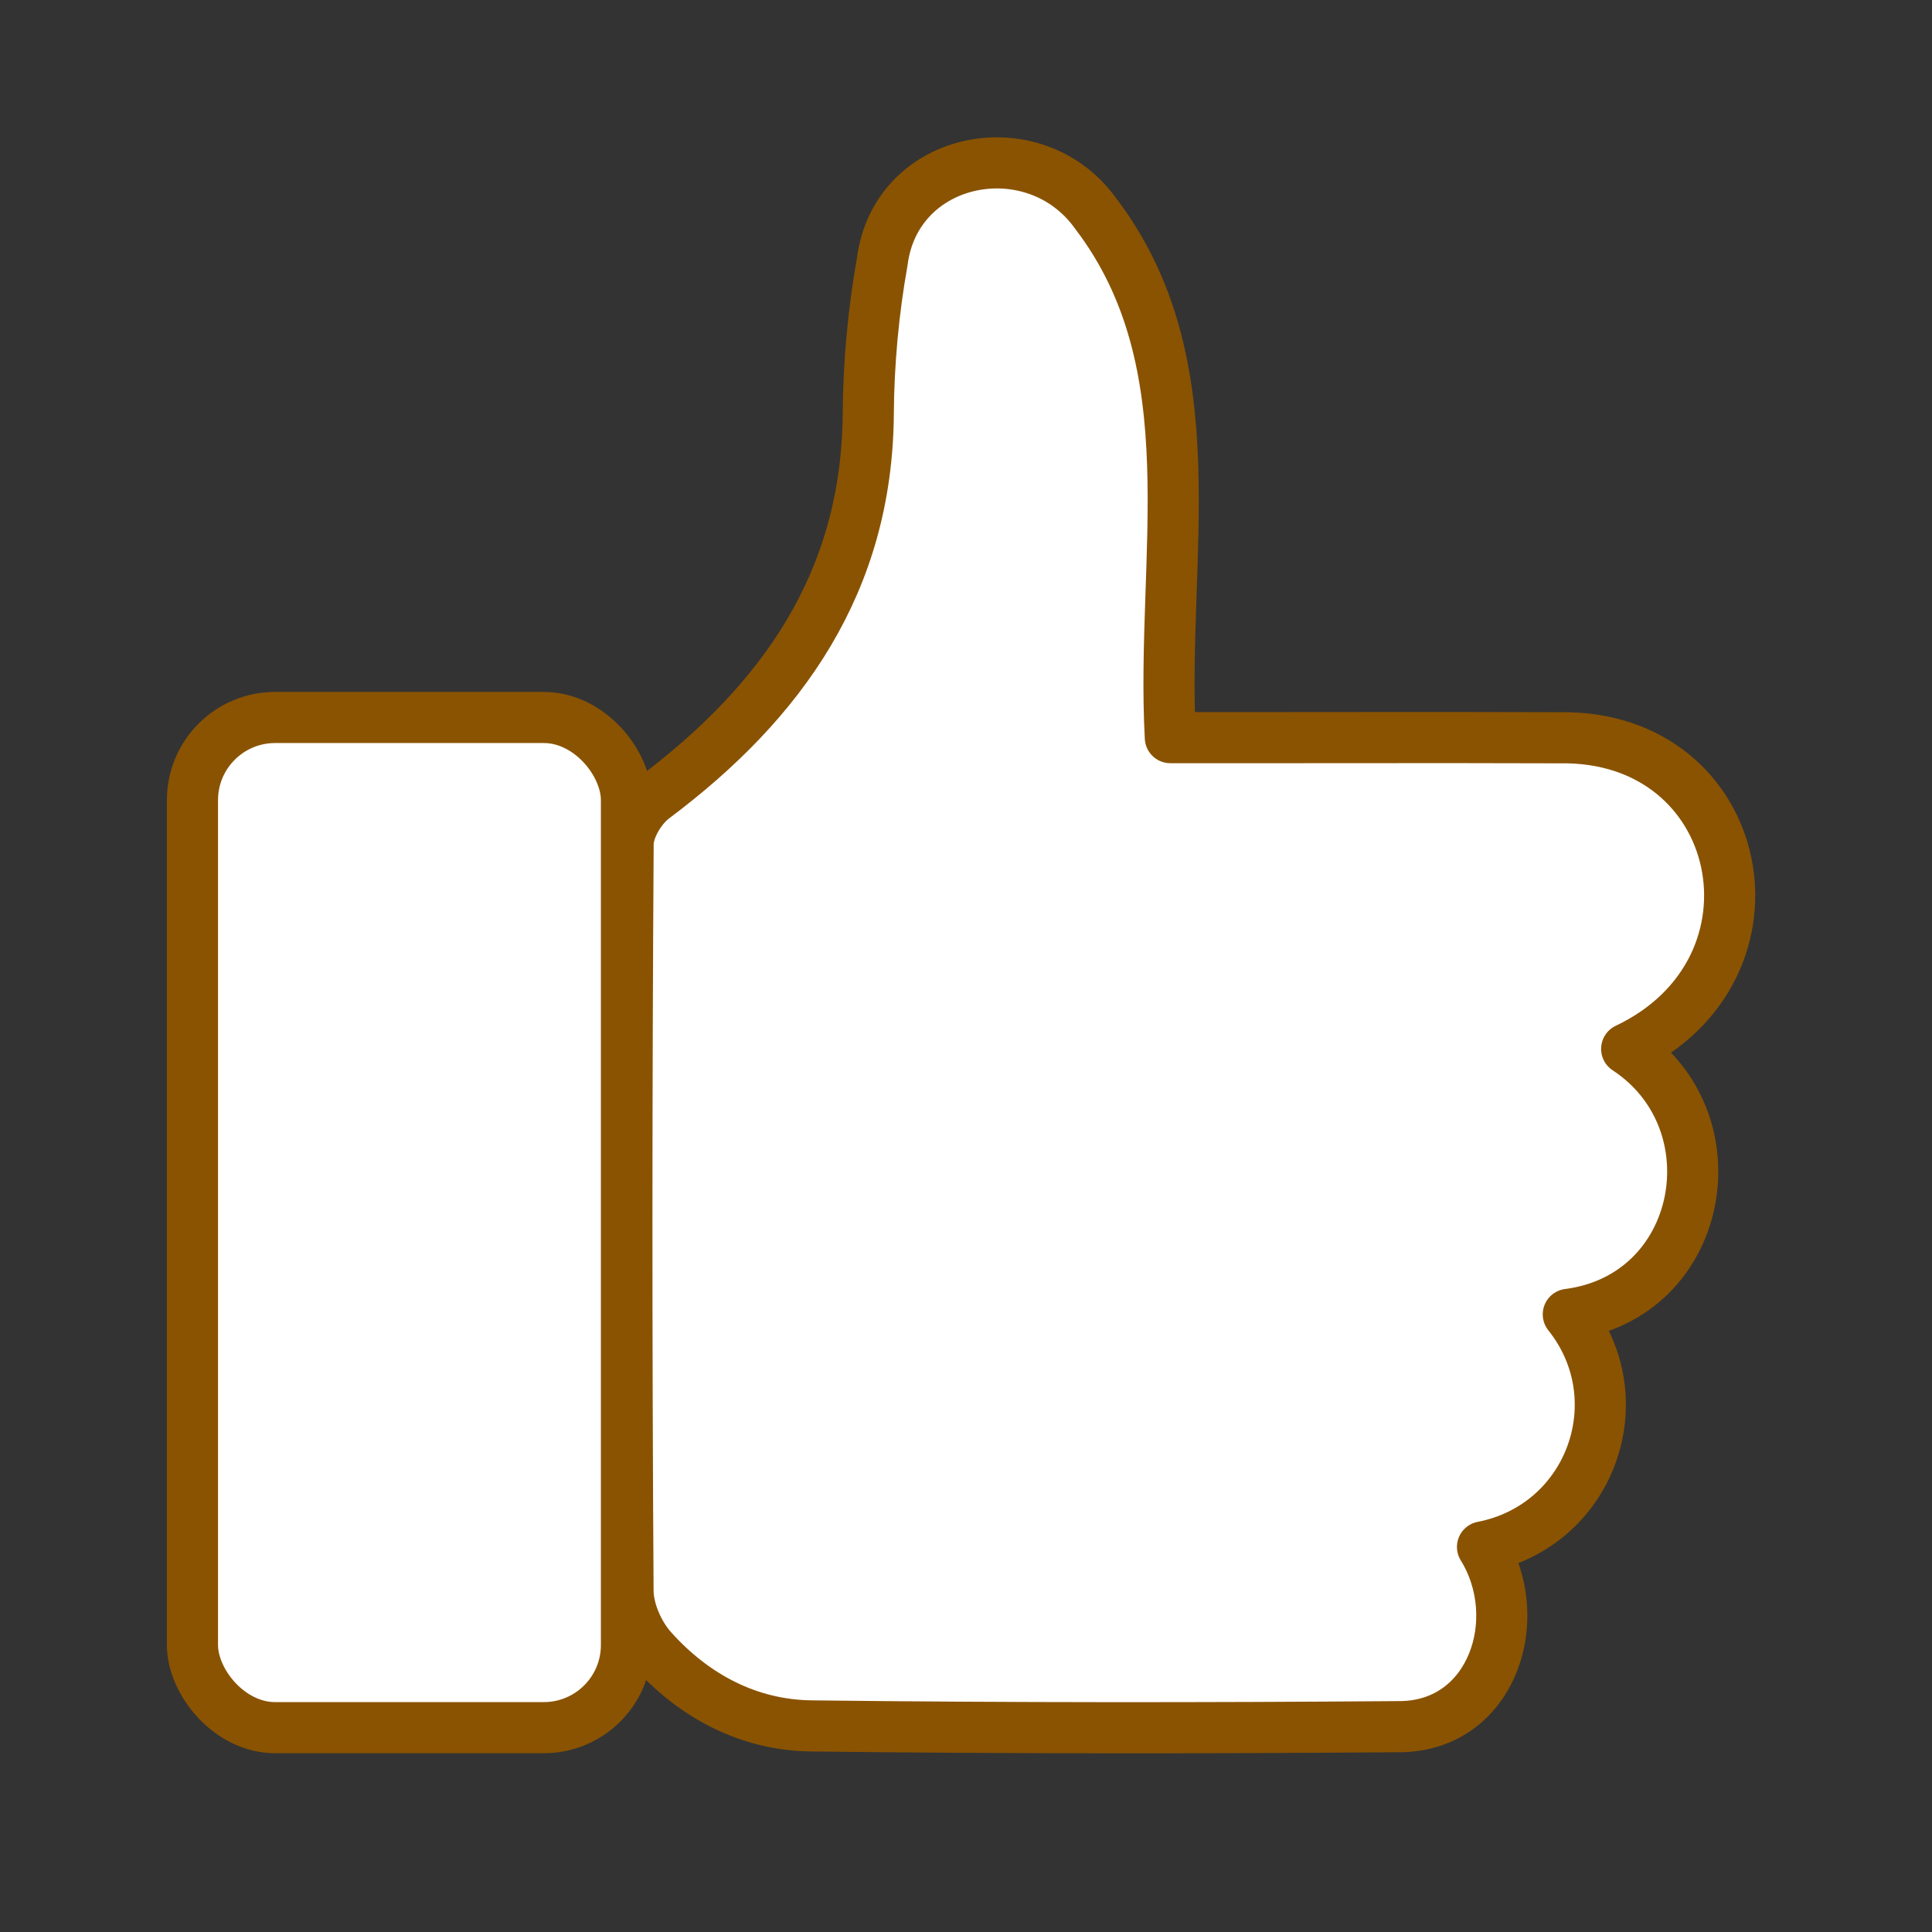 <?xml version='1.0' encoding='UTF-8'?>
<svg xmlns="http://www.w3.org/2000/svg" id="l" data-name="Pouce positif" viewBox="0 0 453.54 453.54">
  <rect x="0" y="0" width="453.54" height="453.54" fill="#333333" stroke="none"/>
  <defs>
    <style>
      .n {
        fill: #fff;
        stroke: #8A5301;
        stroke-linecap: round;
        stroke-linejoin: round;
        stroke-width: 12px;
      }
    </style>
  </defs>
  <path class="n" d="M274.74,173.14c-2.29-42.35,9.58-87.43-17.54-123.03-14.33-19.97-46.92-13.79-50.1,11.36-2.08,11.7-3.19,23.72-3.27,35.61-.27,39.47-20.1,67.57-50.36,90.24-3.08,2.3-6,7.15-6.02,10.83-.37,58.43-.39,116.87-.02,175.3.03,4.62,2.46,10.15,5.58,13.65,9.85,11.03,22.67,17.88,37.47,18.06,46.17.55,92.35.53,138.52.17,21.31-.41,29.48-25.29,19.02-42.18,25.34-4.93,36.11-34.59,20.14-54.6,31.92-4.11,39.46-45.4,13.7-62.32,39.45-18.71,28.1-73.76-15.71-73.04-30.5-.11-60.87.01-91.41-.03Z"/>
  <rect class="n" x="45.18" y="168.43" width="101.88" height="237.14" rx="19.4" ry="19.4"/>
</svg>
